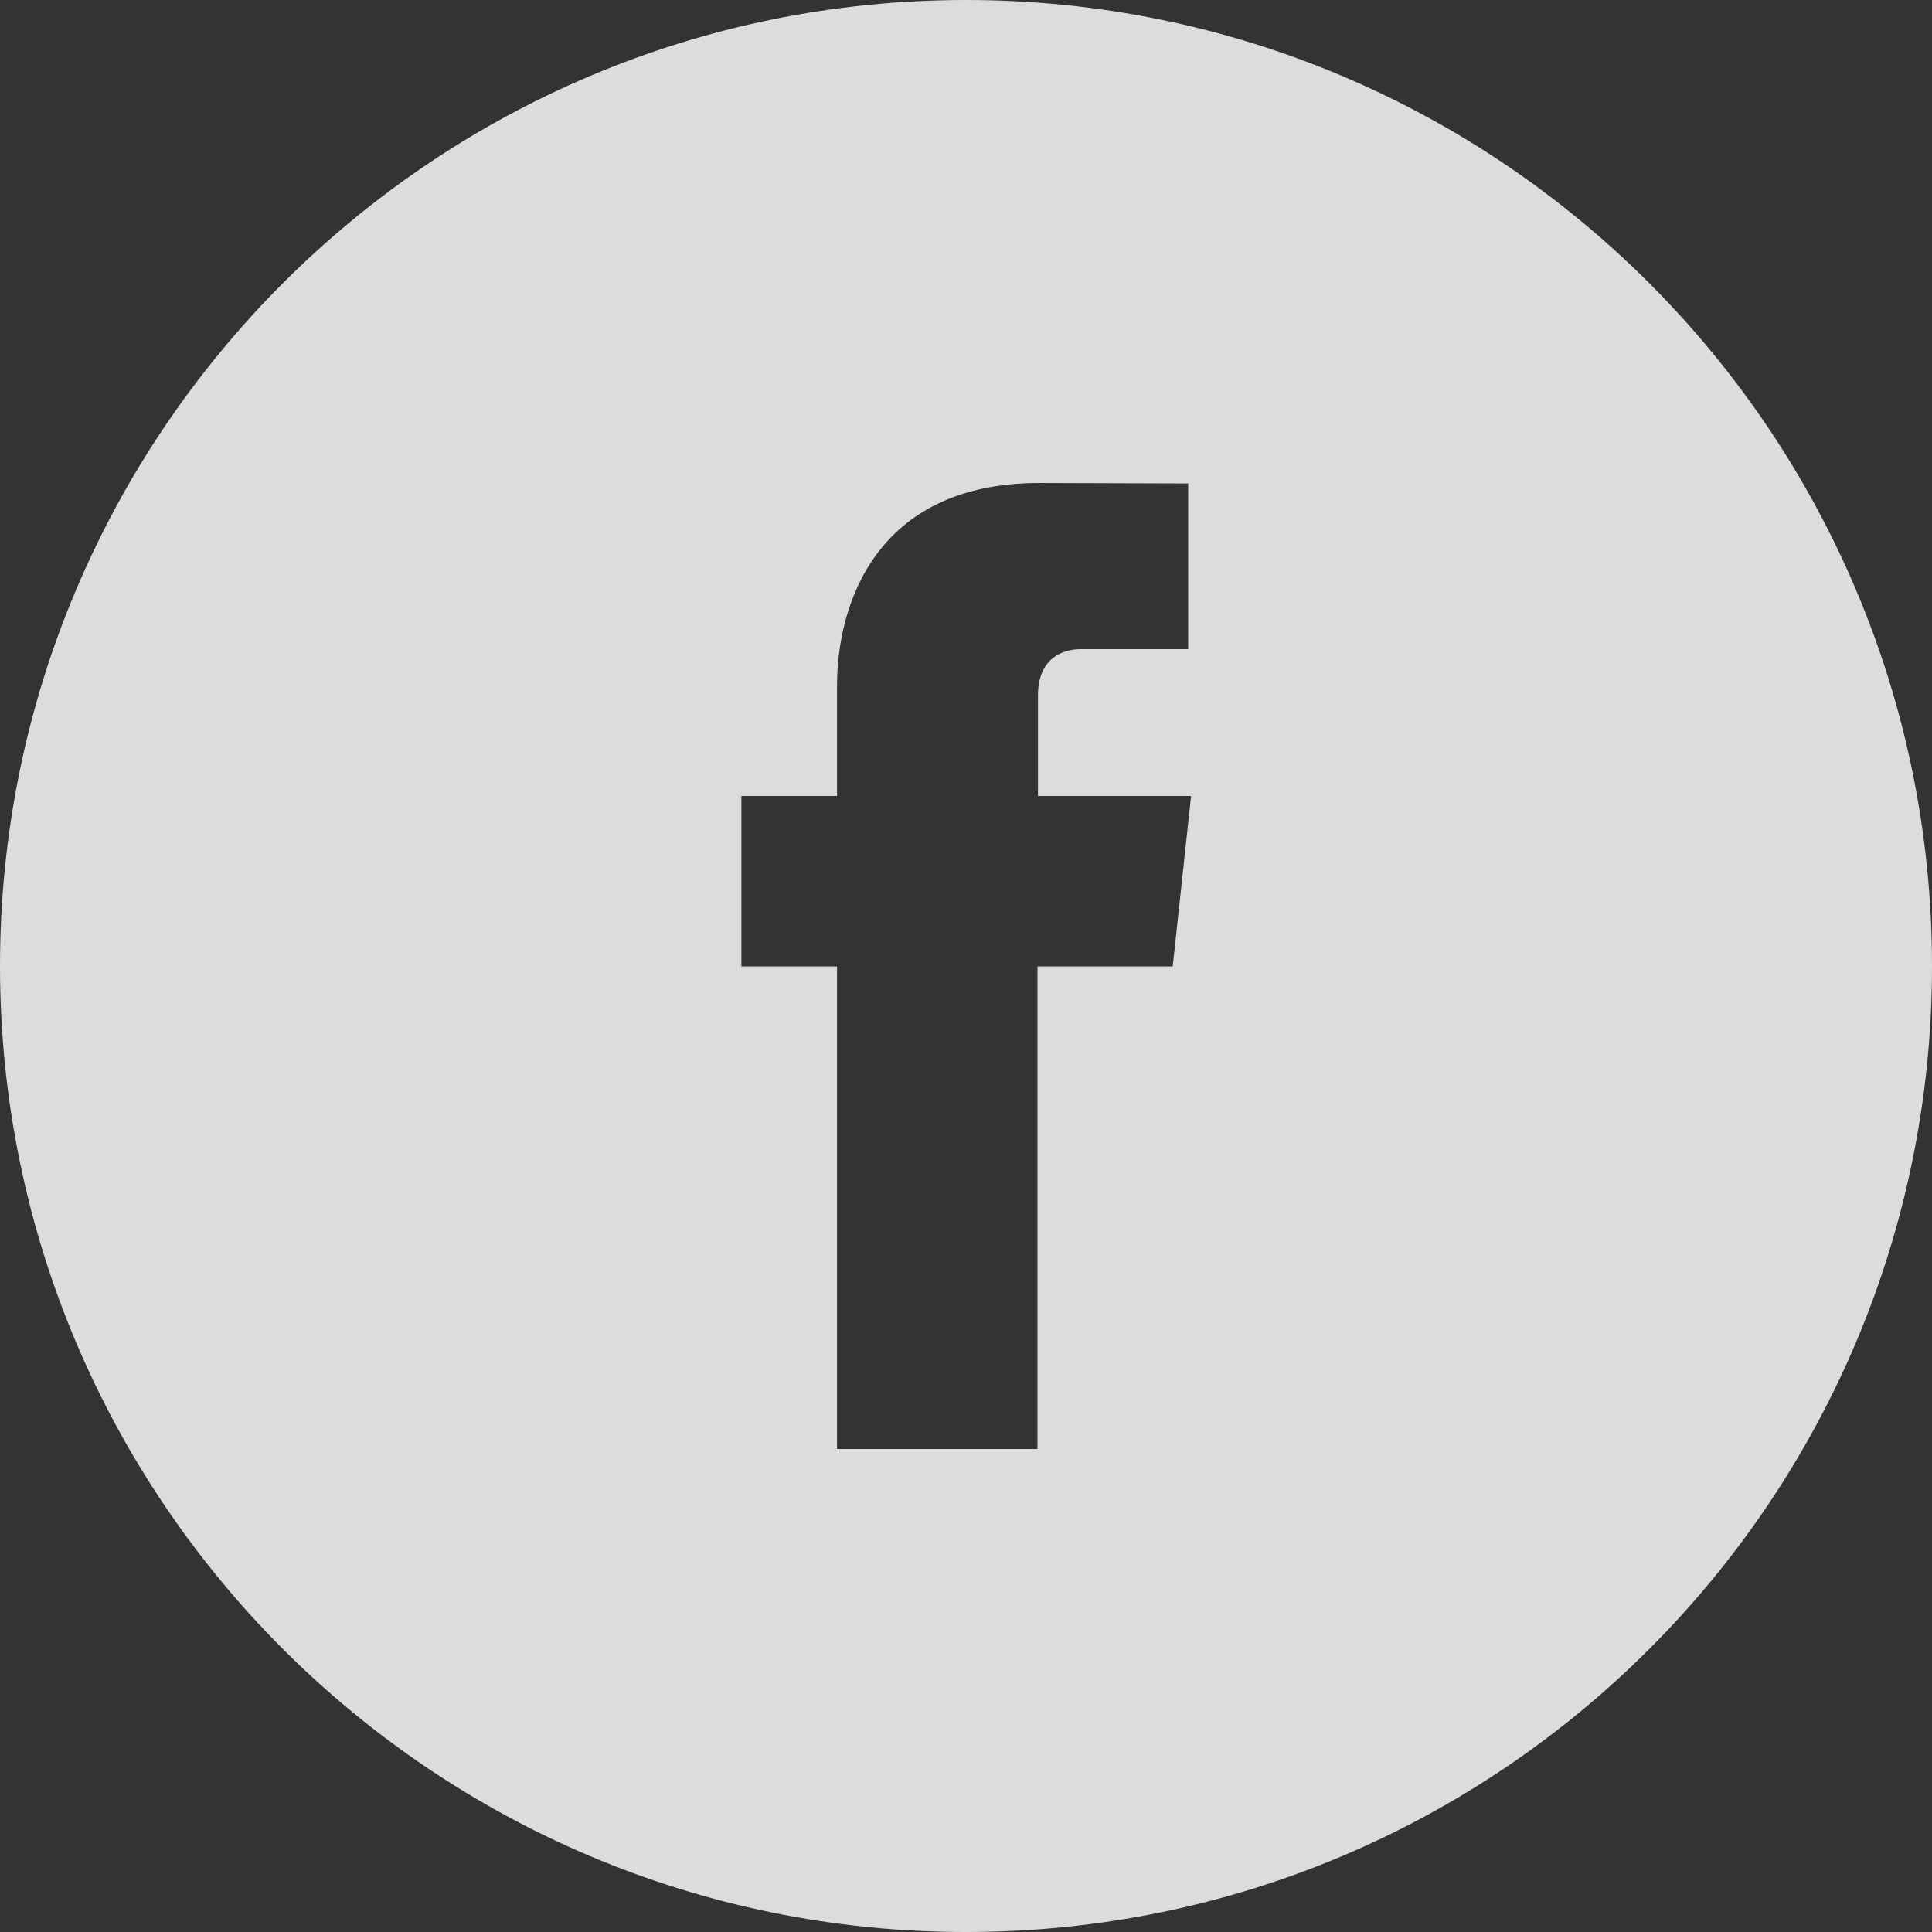 <?xml version="1.0" encoding="utf-8"?>
<!-- Generator: Adobe Illustrator 21.0.0, SVG Export Plug-In . SVG Version: 6.00 Build 0)  -->
<svg version="1.1" id="Layer_1" xmlns="http://www.w3.org/2000/svg" xmlns:xlink="http://www.w3.org/1999/xlink" x="0px" y="0px"
	 viewBox="0 0 400 400" style="enable-background:new 0 0 400 400;" xml:space="preserve">
<rect x="0" y="0" width="400" height="400" fill="#333333" stroke="none"/>
<style type="text/css">
	.st0{fill:rgba(238, 238, 238, 0.9);}
</style>
<path class="st0" d="M200,0C89.6,0,0,89.6,0,200c0,110.5,89.6,200,200,200c110.5,0,200-89.5,200-200C400,89.6,310.5,0,200,0z
	 M242.8,200.1h-28c0,44.8,0,99.9,0,99.9h-41.5c0,0,0-54.6,0-99.9h-19.8v-35.3h19.8v-22.9c0-16.4,7.8-41.9,41.9-41.9l30.8,0.1v34.3
	c0,0-18.7,0-22.3,0c-3.6,0-8.8,1.8-8.8,9.6v20.8h31.7L242.8,200.1z"/>
</svg>
